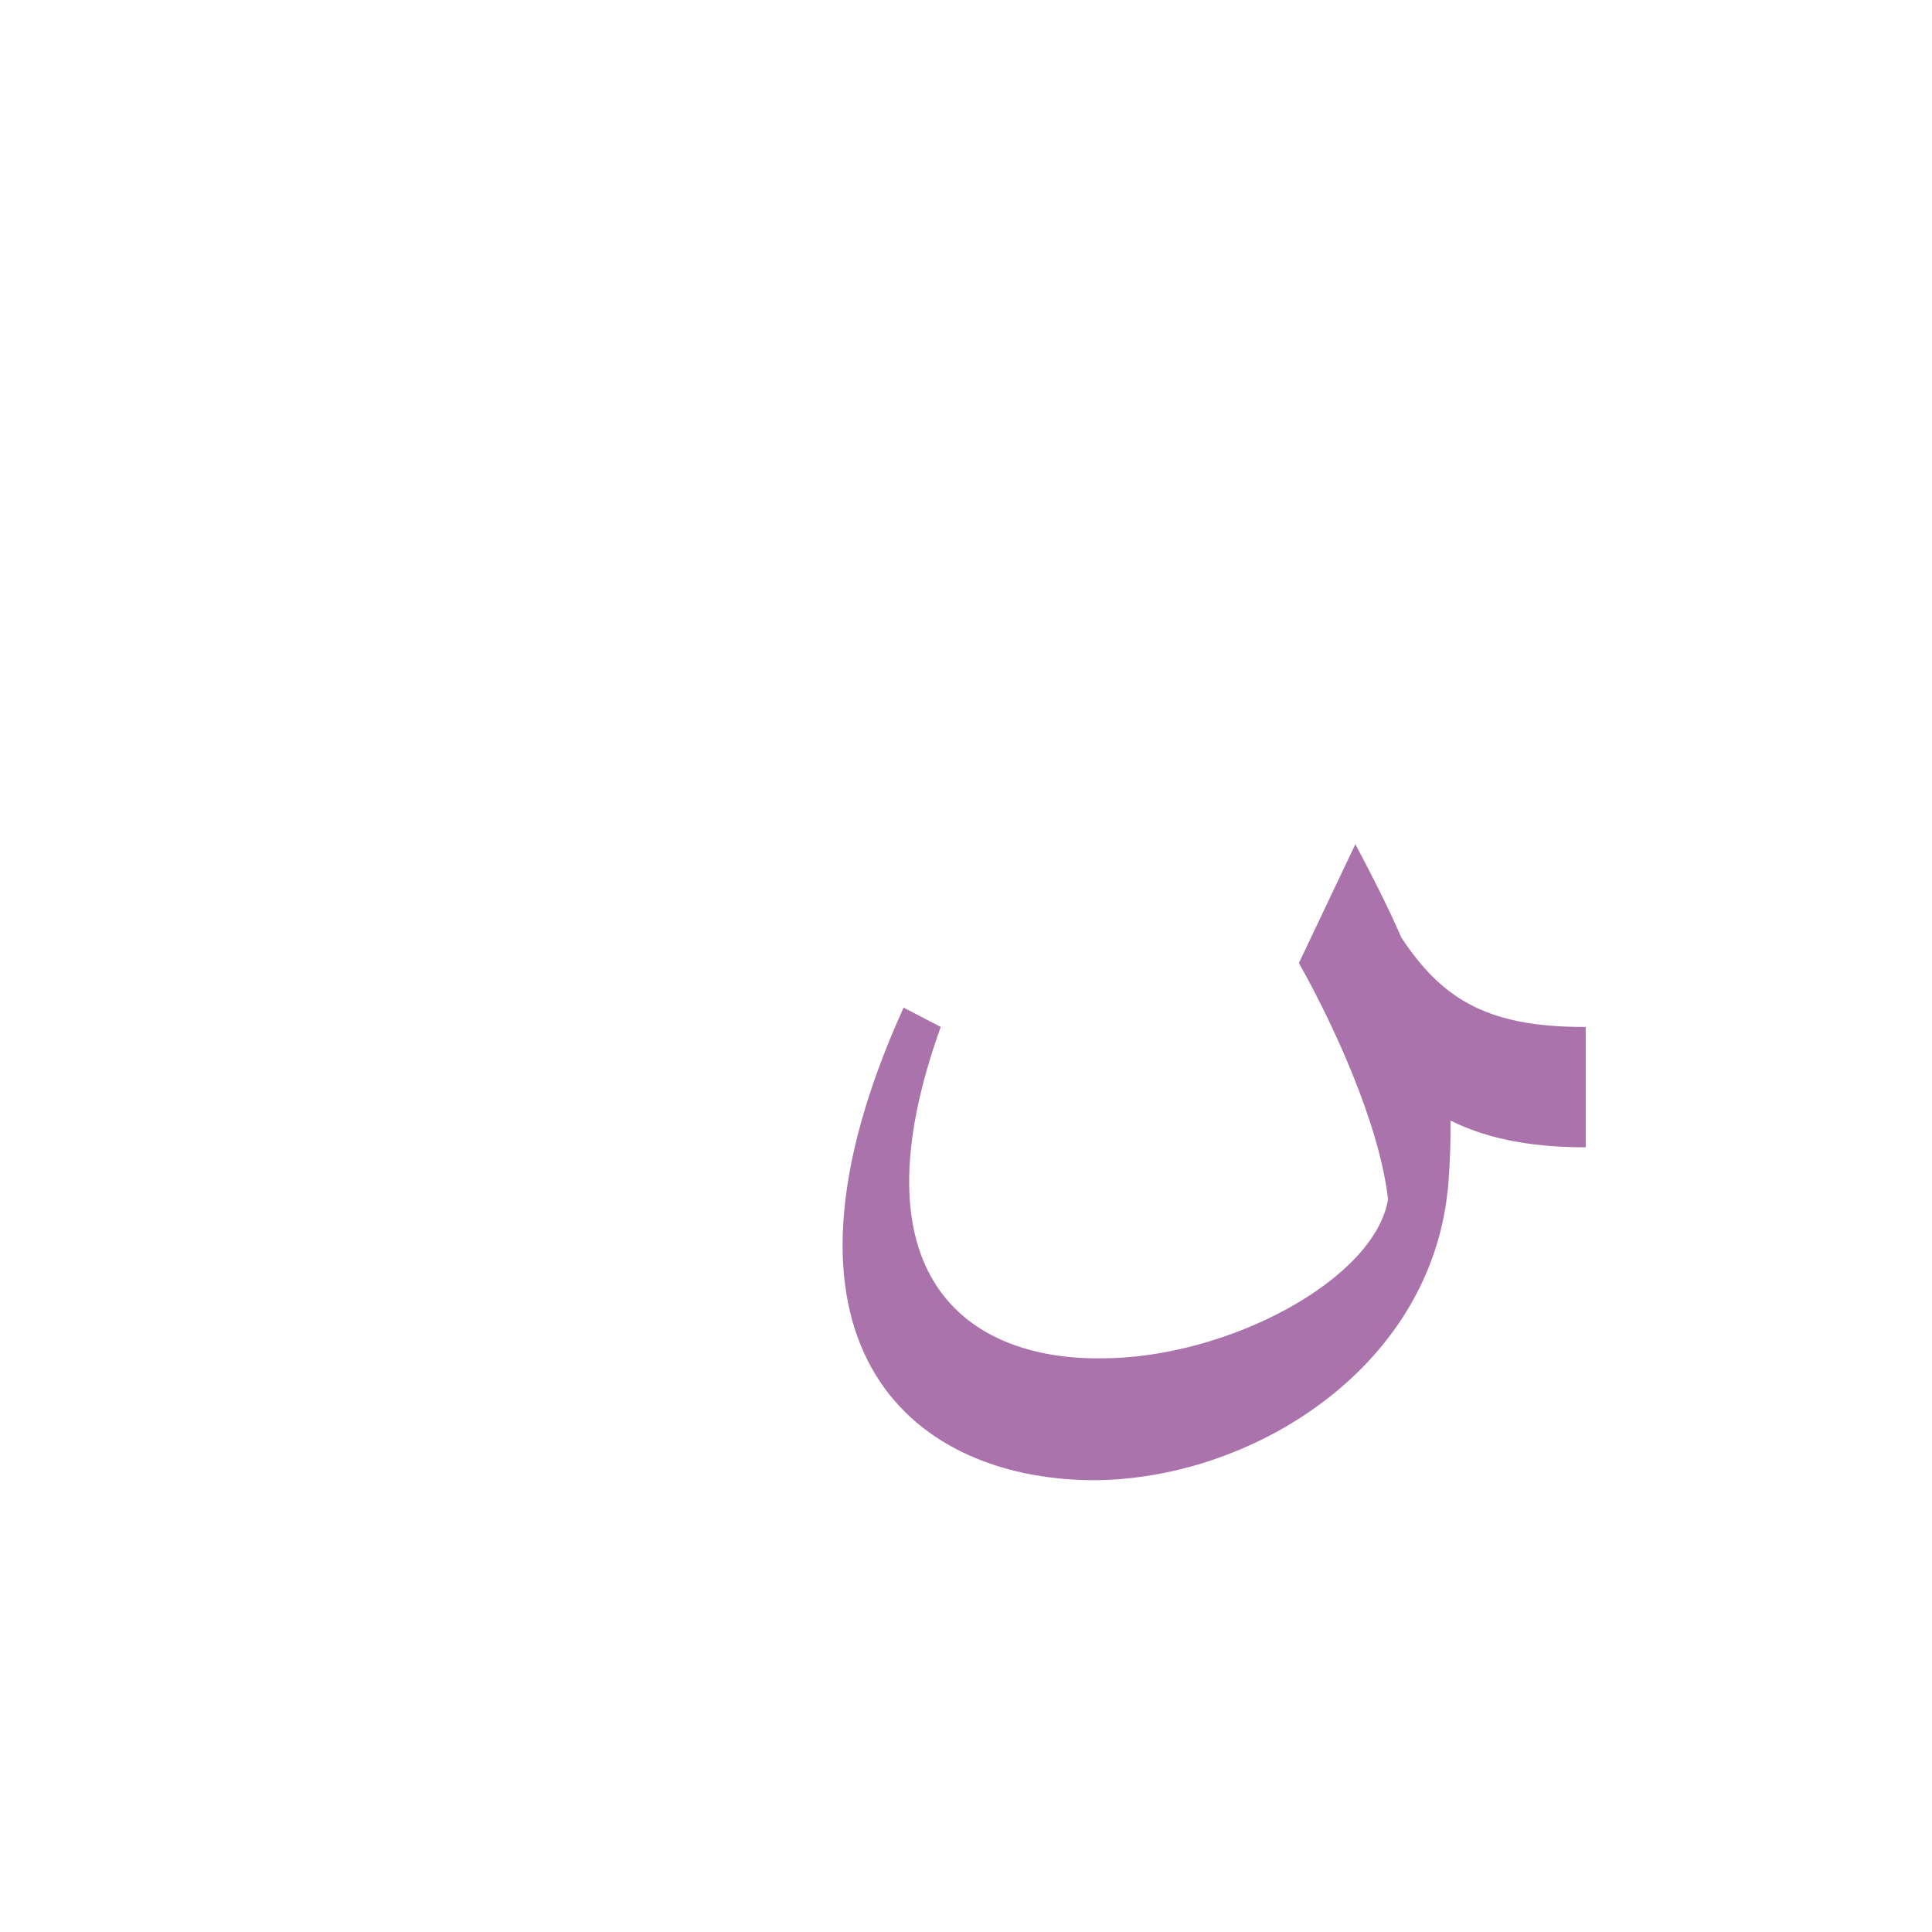<?xml version="1.0" encoding="UTF-8"?>
<!DOCTYPE svg PUBLIC "-//W3C//DTD SVG 1.0//EN" "http://www.w3.org/TR/2001/REC-SVG-20010904/DTD/svg10.dtd">
<!-- Creator: CorelDRAW -->
<svg xmlns="http://www.w3.org/2000/svg" xml:space="preserve" width="1300px" height="1300px" version="1.0" style="shape-rendering:geometricPrecision; text-rendering:geometricPrecision; image-rendering:optimizeQuality; fill-rule:evenodd; clip-rule:evenodd"
viewBox="0 0 1300 1056"
 xmlns:xlink="http://www.w3.org/1999/xlink">
 <defs>
  <style type="text/css">
   <![CDATA[
    .fil2 {fill:#999933;fill-opacity:0.502}
    .fil4 {fill:#FF6600;fill-opacity:0.502}
    .fil3 {fill:#660066;fill-opacity:0.549}
    .fil0 {fill:#999933}
    .fil1 {fill:#FF9966}
   ]]>
  </style>
 </defs>
 <g id="Layer_x0020_1" visibility="hidden">
  <path class="fil0" d="M975 654l-46 61c-95,109 -418,129 -306,-169 5,-14 -26,-25 -32,-11 -181,440 384,402 384,119z"/>
  <path class="fil1" d="M929 715l46 -61c1,-18 1,-96 -57,-207l-39 80c53,118 51,172 50,188z"/>
  <path class="fil2" d="M933 477l-4 90c26,72 102,83 147,83l0 -81c-19,0 -51,-2 -79,-15 -32,-14 -45,-43 -64,-77z"/>
 </g>
 <g id="Layer_x0020_2" visibility="hidden">
  <path class="fil3" d="M1086 650l0 -81 -2 0c-89,0 -125,-38 -163,-107l-5 1 18 74c16,61 47,113 150,113l2 0z"/>
 </g>
 <g id="Layer_x0020_3" visibility="hidden">
  <path class="fil4" d="M926 470l-32 56c21,52 66,124 162,124l0 -81c-68,2 -105,-47 -130,-99z"/>
  <path class="fil3" d="M968 710l-29 17c7,-41 -21,-129 -65,-201l38 -80c63,102 72,210 56,264z"/>
  <path class="fil0" d="M975 649l-37 38c-9,131 -450,235 -337,-112l-24 -12c-182,446 413,404 398,86z"/>
 </g>
 <g id="Layer_x0020_4">
  <path class="fil3" d="M1067 650c-31,0 -63,-4 -91,-18 0,4 0,8 0,11l0 0c0,8 -1,30 -2,37 -13,120 -133,194 -239,194 -126,-1 -228,-95 -127,-318l25 13c-60,167 17,224 108,223 85,0 184,-53 193,-107 -6,-52 -38,-120 -60,-159l38 -80c10,19 21,40 31,63 26,39 55,60 122,60l2 0 0 81z"/>
 </g>
</svg>
